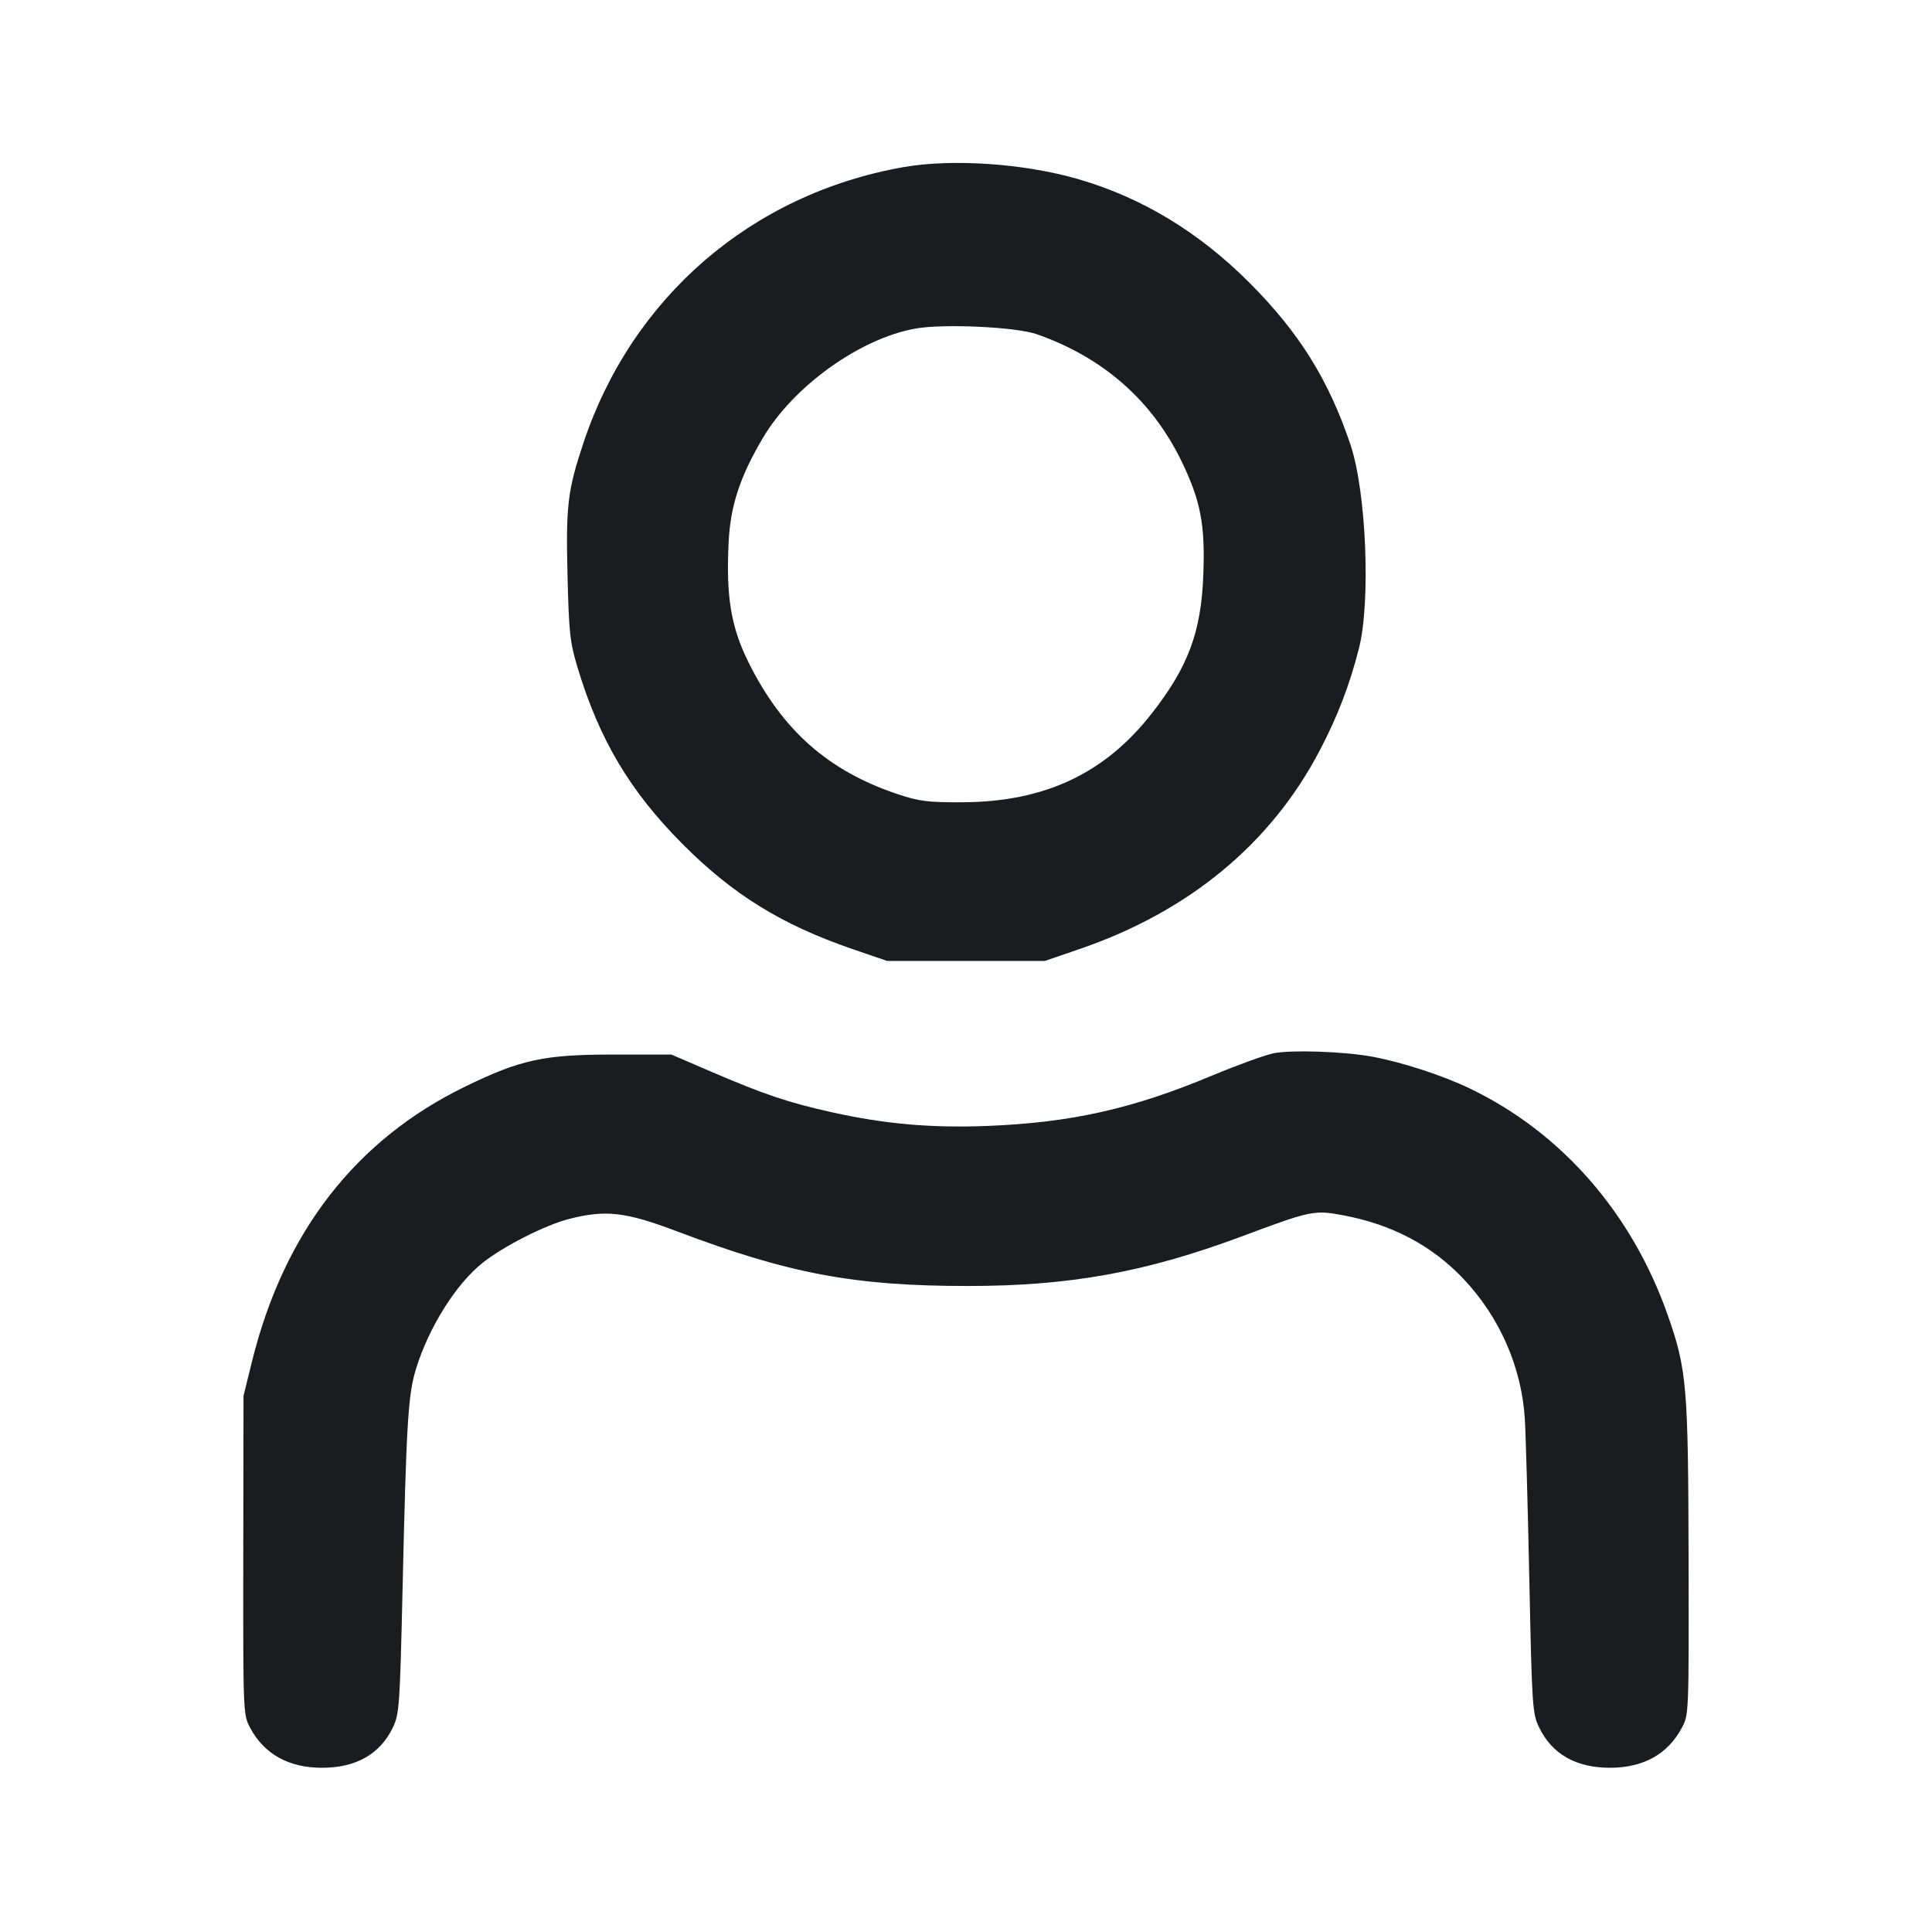 <svg width="24" height="24" viewBox="0 0 24 24" fill="none" xmlns="http://www.w3.org/2000/svg"><path d="M11.217 2.077 C 9.336 2.411,7.851 3.692,7.248 5.501 C 7.051 6.092,7.029 6.277,7.050 7.148 C 7.067 7.853,7.080 7.978,7.173 8.287 C 7.444 9.187,7.824 9.827,8.478 10.484 C 9.102 11.112,9.712 11.489,10.594 11.791 L 11.020 11.937 12.000 11.937 L 12.980 11.937 13.414 11.788 C 14.769 11.324,15.790 10.479,16.395 9.321 C 16.617 8.896,16.763 8.517,16.881 8.056 C 17.029 7.476,16.973 6.112,16.777 5.527 C 16.507 4.722,16.141 4.134,15.524 3.515 C 14.895 2.884,14.186 2.455,13.394 2.225 C 12.720 2.030,11.827 1.969,11.217 2.077 M12.880 4.152 C 13.705 4.441,14.313 4.976,14.680 5.735 C 14.915 6.222,14.972 6.518,14.948 7.140 C 14.922 7.851,14.760 8.286,14.305 8.866 C 13.722 9.611,12.975 9.961,11.959 9.966 C 11.522 9.968,11.420 9.955,11.147 9.864 C 10.285 9.574,9.717 9.071,9.297 8.225 C 9.081 7.790,9.018 7.411,9.051 6.740 C 9.073 6.282,9.193 5.919,9.480 5.435 C 9.861 4.794,10.684 4.205,11.370 4.082 C 11.716 4.019,12.623 4.061,12.880 4.152 M15.821 13.084 C 15.711 13.107,15.369 13.231,15.060 13.360 C 14.068 13.775,13.306 13.946,12.260 13.987 C 11.570 14.014,10.990 13.963,10.333 13.817 C 9.791 13.696,9.494 13.596,8.840 13.315 L 8.340 13.100 7.620 13.100 C 6.756 13.100,6.469 13.162,5.778 13.498 C 4.420 14.159,3.531 15.304,3.133 16.902 L 3.025 17.340 3.022 19.320 C 3.020 21.291,3.020 21.301,3.109 21.466 C 3.283 21.791,3.587 21.960,4.000 21.960 C 4.421 21.960,4.720 21.791,4.879 21.462 C 4.961 21.293,4.967 21.200,5.001 19.732 C 5.048 17.678,5.069 17.323,5.168 17.004 C 5.327 16.487,5.667 15.947,5.997 15.686 C 6.259 15.479,6.769 15.220,7.066 15.143 C 7.522 15.026,7.768 15.053,8.409 15.296 C 9.798 15.822,10.611 15.975,12.020 15.975 C 13.283 15.976,14.232 15.804,15.420 15.361 C 16.286 15.037,16.326 15.029,16.687 15.097 C 17.293 15.211,17.789 15.473,18.180 15.887 C 18.630 16.362,18.903 16.986,18.942 17.628 C 18.954 17.822,18.979 18.722,18.998 19.629 C 19.031 21.207,19.036 21.286,19.120 21.459 C 19.280 21.791,19.578 21.960,20.000 21.960 C 20.413 21.960,20.717 21.791,20.891 21.466 C 20.980 21.301,20.980 21.292,20.976 19.360 C 20.972 17.216,20.954 17.011,20.717 16.336 C 20.272 15.070,19.399 14.070,18.260 13.522 C 17.917 13.357,17.401 13.190,17.034 13.124 C 16.678 13.061,16.039 13.040,15.821 13.084 " fill="#1A1C1F" stroke="none" fill-rule="evenodd"></path></svg>